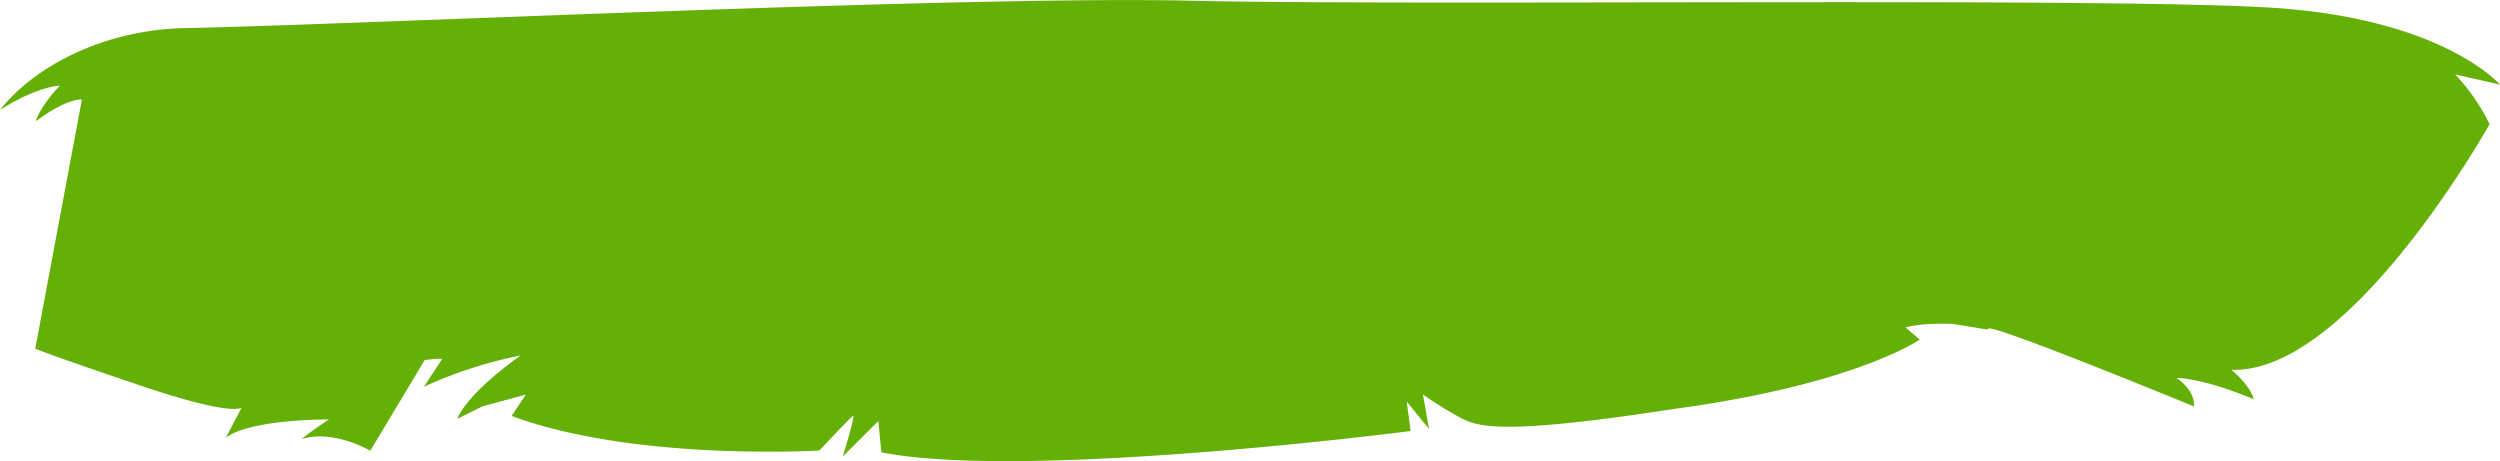 <svg xmlns="http://www.w3.org/2000/svg" viewBox="0 0 638.67 117.8"><defs><style>.cls-1{fill:#65b006;}</style></defs><title>ground</title><g id="Camada_2" data-name="Camada 2"><g id="Layer_1" data-name="Layer 1"><path class="cls-1" d="M9.13,31c1.46-4.41,6.17-9.12,6.17-9.12S9.71,21.92,0,28.1C8.53,17.21,26.13,7.62,47.22,7.18c44.38-.88,199-8.34,257-7s231.1-.89,275.48,1.75,58.95,19.68,58.95,19.68L627.2,19A50.34,50.34,0,0,1,636,31.73s-35.59,63.78-65.95,62.74c5.19,4.41,5.71,7.53,5.71,7.53s-11.94-5.19-19.73-5.45c5.19,3.63,4.42,7.27,4.42,7.27S506.26,81.5,507.88,84.1l-.33.06-8.67-1.41s-7.16-.41-12.09.89l3.64,3.12s-16.35,11.41-62.29,17.64c-42.05,6.49-49.83,4.93-54.5,2.6a90.64,90.64,0,0,1-10.12-6.23l1.55,8.82-5.7-7,1,7.52s-98.1,12.72-135.21,5.45l-.77-8-9.09,9.08s3.37-10.9,2.59-10.38-8.56,8.83-8.56,8.83-47,2.85-78.64-8.83l3.64-5.45-11.06,3L116.82,107s1.77-5.88,16.18-16.19a110.77,110.77,0,0,0-24.71,8L113,91.66s-8.54-.29-15.6,4.41c2.06-6.76,16.77-13.54,16.77-13.54L94.59,115.16s-9.23-5.53-17.53-3a74.38,74.38,0,0,1,7-5S64,107,57.68,111.84c3.5-6.64,4.06-7.75,4.06-7.75s-1.83,2.47-24.91-5.28S9,89.08,9,89.08c.89-4.71,11.92-63.63,11.92-63.63S17.36,24.86,9.13,31Z"/></g></g></svg>